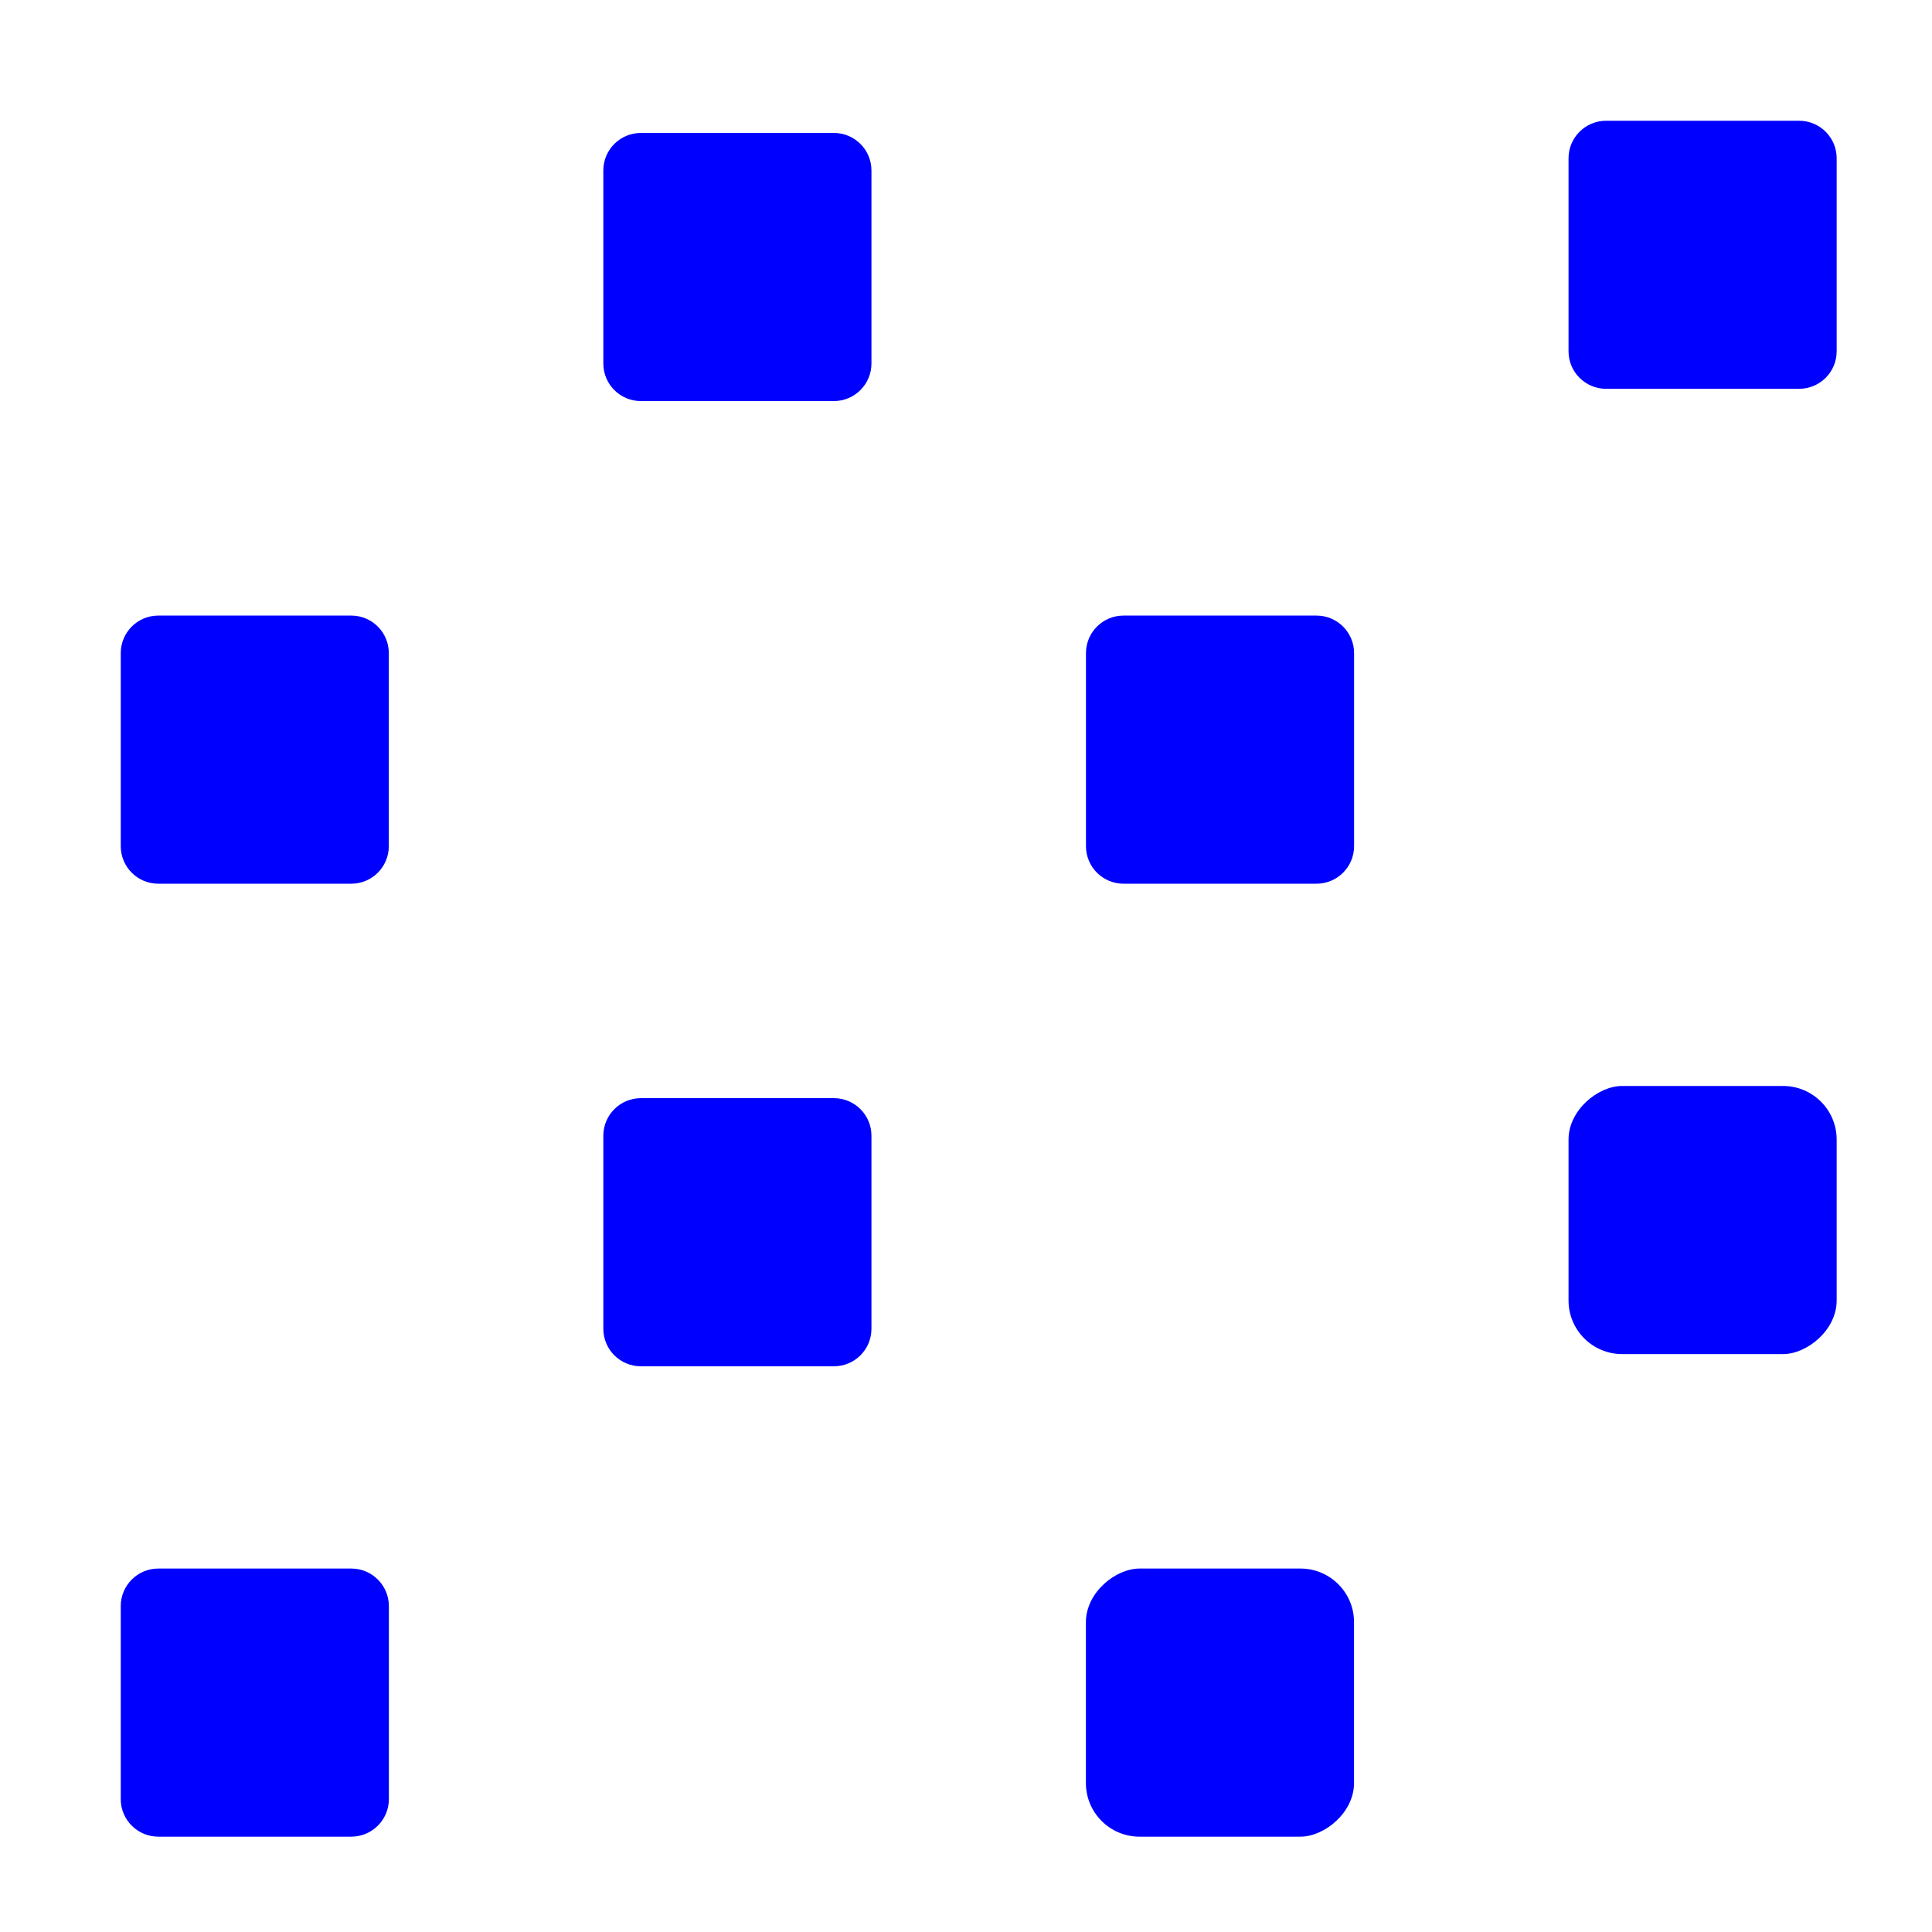 <svg width="32" height="32" viewBox="0 0 32 32" fill="none" xmlns="http://www.w3.org/2000/svg">
<g clip-path="url(#clip0_194_1074)">
<g clip-path="url(#clip1_194_1074)">
<path d="M6.44 10.818L6.44 14.015C6.44 14.358 6.162 14.637 5.819 14.637L2.621 14.637C2.278 14.637 2 14.358 2 14.015L2 10.818C2 10.474 2.278 10.196 2.621 10.196L5.819 10.196C6.162 10.196 6.44 10.474 6.44 10.818Z" fill="#0000FF"/>
</g>
</g>
<g clip-path="url(#clip2_194_1074)">
<g clip-path="url(#clip3_194_1074)">
<path d="M22.428 10.818L22.428 14.015C22.428 14.358 22.149 14.637 21.806 14.637L18.609 14.637C18.265 14.637 17.987 14.358 17.987 14.015L17.987 10.818C17.987 10.474 18.265 10.196 18.609 10.196L21.806 10.196C22.149 10.196 22.428 10.474 22.428 10.818Z" fill="#0000FF"/>
</g>
</g>
<g clip-path="url(#clip4_194_1074)">
<g clip-path="url(#clip5_194_1074)">
<path d="M30.421 2.621L30.421 5.819C30.421 6.162 30.142 6.44 29.799 6.44L26.602 6.44C26.259 6.44 25.98 6.162 25.98 5.819L25.98 2.621C25.98 2.278 26.259 2 26.602 2L29.799 2C30.142 2 30.421 2.278 30.421 2.621Z" fill="#0000FF"/>
</g>
</g>
<g clip-path="url(#clip6_194_1074)">
<g clip-path="url(#clip7_194_1074)">
<path d="M14.434 2.824L14.434 6.021C14.434 6.364 14.155 6.643 13.812 6.643L10.615 6.643C10.271 6.643 9.993 6.364 9.993 6.021L9.993 2.824C9.993 2.48 10.271 2.202 10.615 2.202L13.812 2.202C14.155 2.202 14.434 2.48 14.434 2.824Z" fill="#0000FF"/>
</g>
</g>
<g clip-path="url(#clip8_194_1074)">
<g clip-path="url(#clip9_194_1074)">
<path d="M13.812 22.63L10.615 22.63C10.271 22.63 9.993 22.352 9.993 22.008L9.993 18.811C9.993 18.468 10.271 18.189 10.615 18.189L13.812 18.189C14.156 18.189 14.434 18.468 14.434 18.811L14.434 22.008C14.434 22.352 14.156 22.63 13.812 22.63Z" fill="#0000FF"/>
</g>
</g>
<g clip-path="url(#clip10_194_1074)">
<g clip-path="url(#clip11_194_1074)">
<path d="M5.819 30.421L2.622 30.421C2.278 30.421 2 30.142 2 29.799L2 26.602C2 26.259 2.278 25.98 2.622 25.98L5.819 25.98C6.162 25.98 6.441 26.259 6.441 26.602L6.441 29.799C6.441 30.142 6.162 30.421 5.819 30.421Z" fill="#0000FF"/>
</g>
</g>
<rect x="25.98" y="22.428" width="4.441" height="4.441" rx="0.888" transform="rotate(-90 25.98 22.428)" fill="#0000FF"/>
<rect x="17.986" y="30.421" width="4.441" height="4.441" rx="0.888" transform="rotate(-90 17.986 30.421)" fill="#0000FF"/>
<defs>
<clipPath id="clip0_194_1074">
<rect width="4.441" height="5.329" fill="white" transform="translate(2 9.993)"/>
</clipPath>
<clipPath id="clip1_194_1074">
<rect width="4.441" height="5.329" fill="white" transform="translate(2 9.993)"/>
</clipPath>
<clipPath id="clip2_194_1074">
<rect width="4.441" height="5.329" fill="white" transform="translate(17.986 9.993)"/>
</clipPath>
<clipPath id="clip3_194_1074">
<rect width="4.441" height="5.329" fill="white" transform="translate(17.986 9.993)"/>
</clipPath>
<clipPath id="clip4_194_1074">
<rect width="4.441" height="4.441" fill="white" transform="translate(25.98 2)"/>
</clipPath>
<clipPath id="clip5_194_1074">
<rect width="4.441" height="4.441" fill="white" transform="translate(25.98 2)"/>
</clipPath>
<clipPath id="clip6_194_1074">
<rect width="4.441" height="5.329" fill="white" transform="translate(9.993 2)"/>
</clipPath>
<clipPath id="clip7_194_1074">
<rect width="4.441" height="5.329" fill="white" transform="translate(9.993 2)"/>
</clipPath>
<clipPath id="clip8_194_1074">
<rect width="4.441" height="5.329" fill="white" transform="translate(9.993 17.987)"/>
</clipPath>
<clipPath id="clip9_194_1074">
<rect width="4.441" height="5.329" fill="white" transform="translate(9.993 17.987)"/>
</clipPath>
<clipPath id="clip10_194_1074">
<rect width="4.441" height="4.441" fill="white" transform="translate(2 25.98)"/>
</clipPath>
<clipPath id="clip11_194_1074">
<rect width="4.441" height="4.441" fill="white" transform="translate(2 25.98)"/>
</clipPath>
</defs>
</svg>
